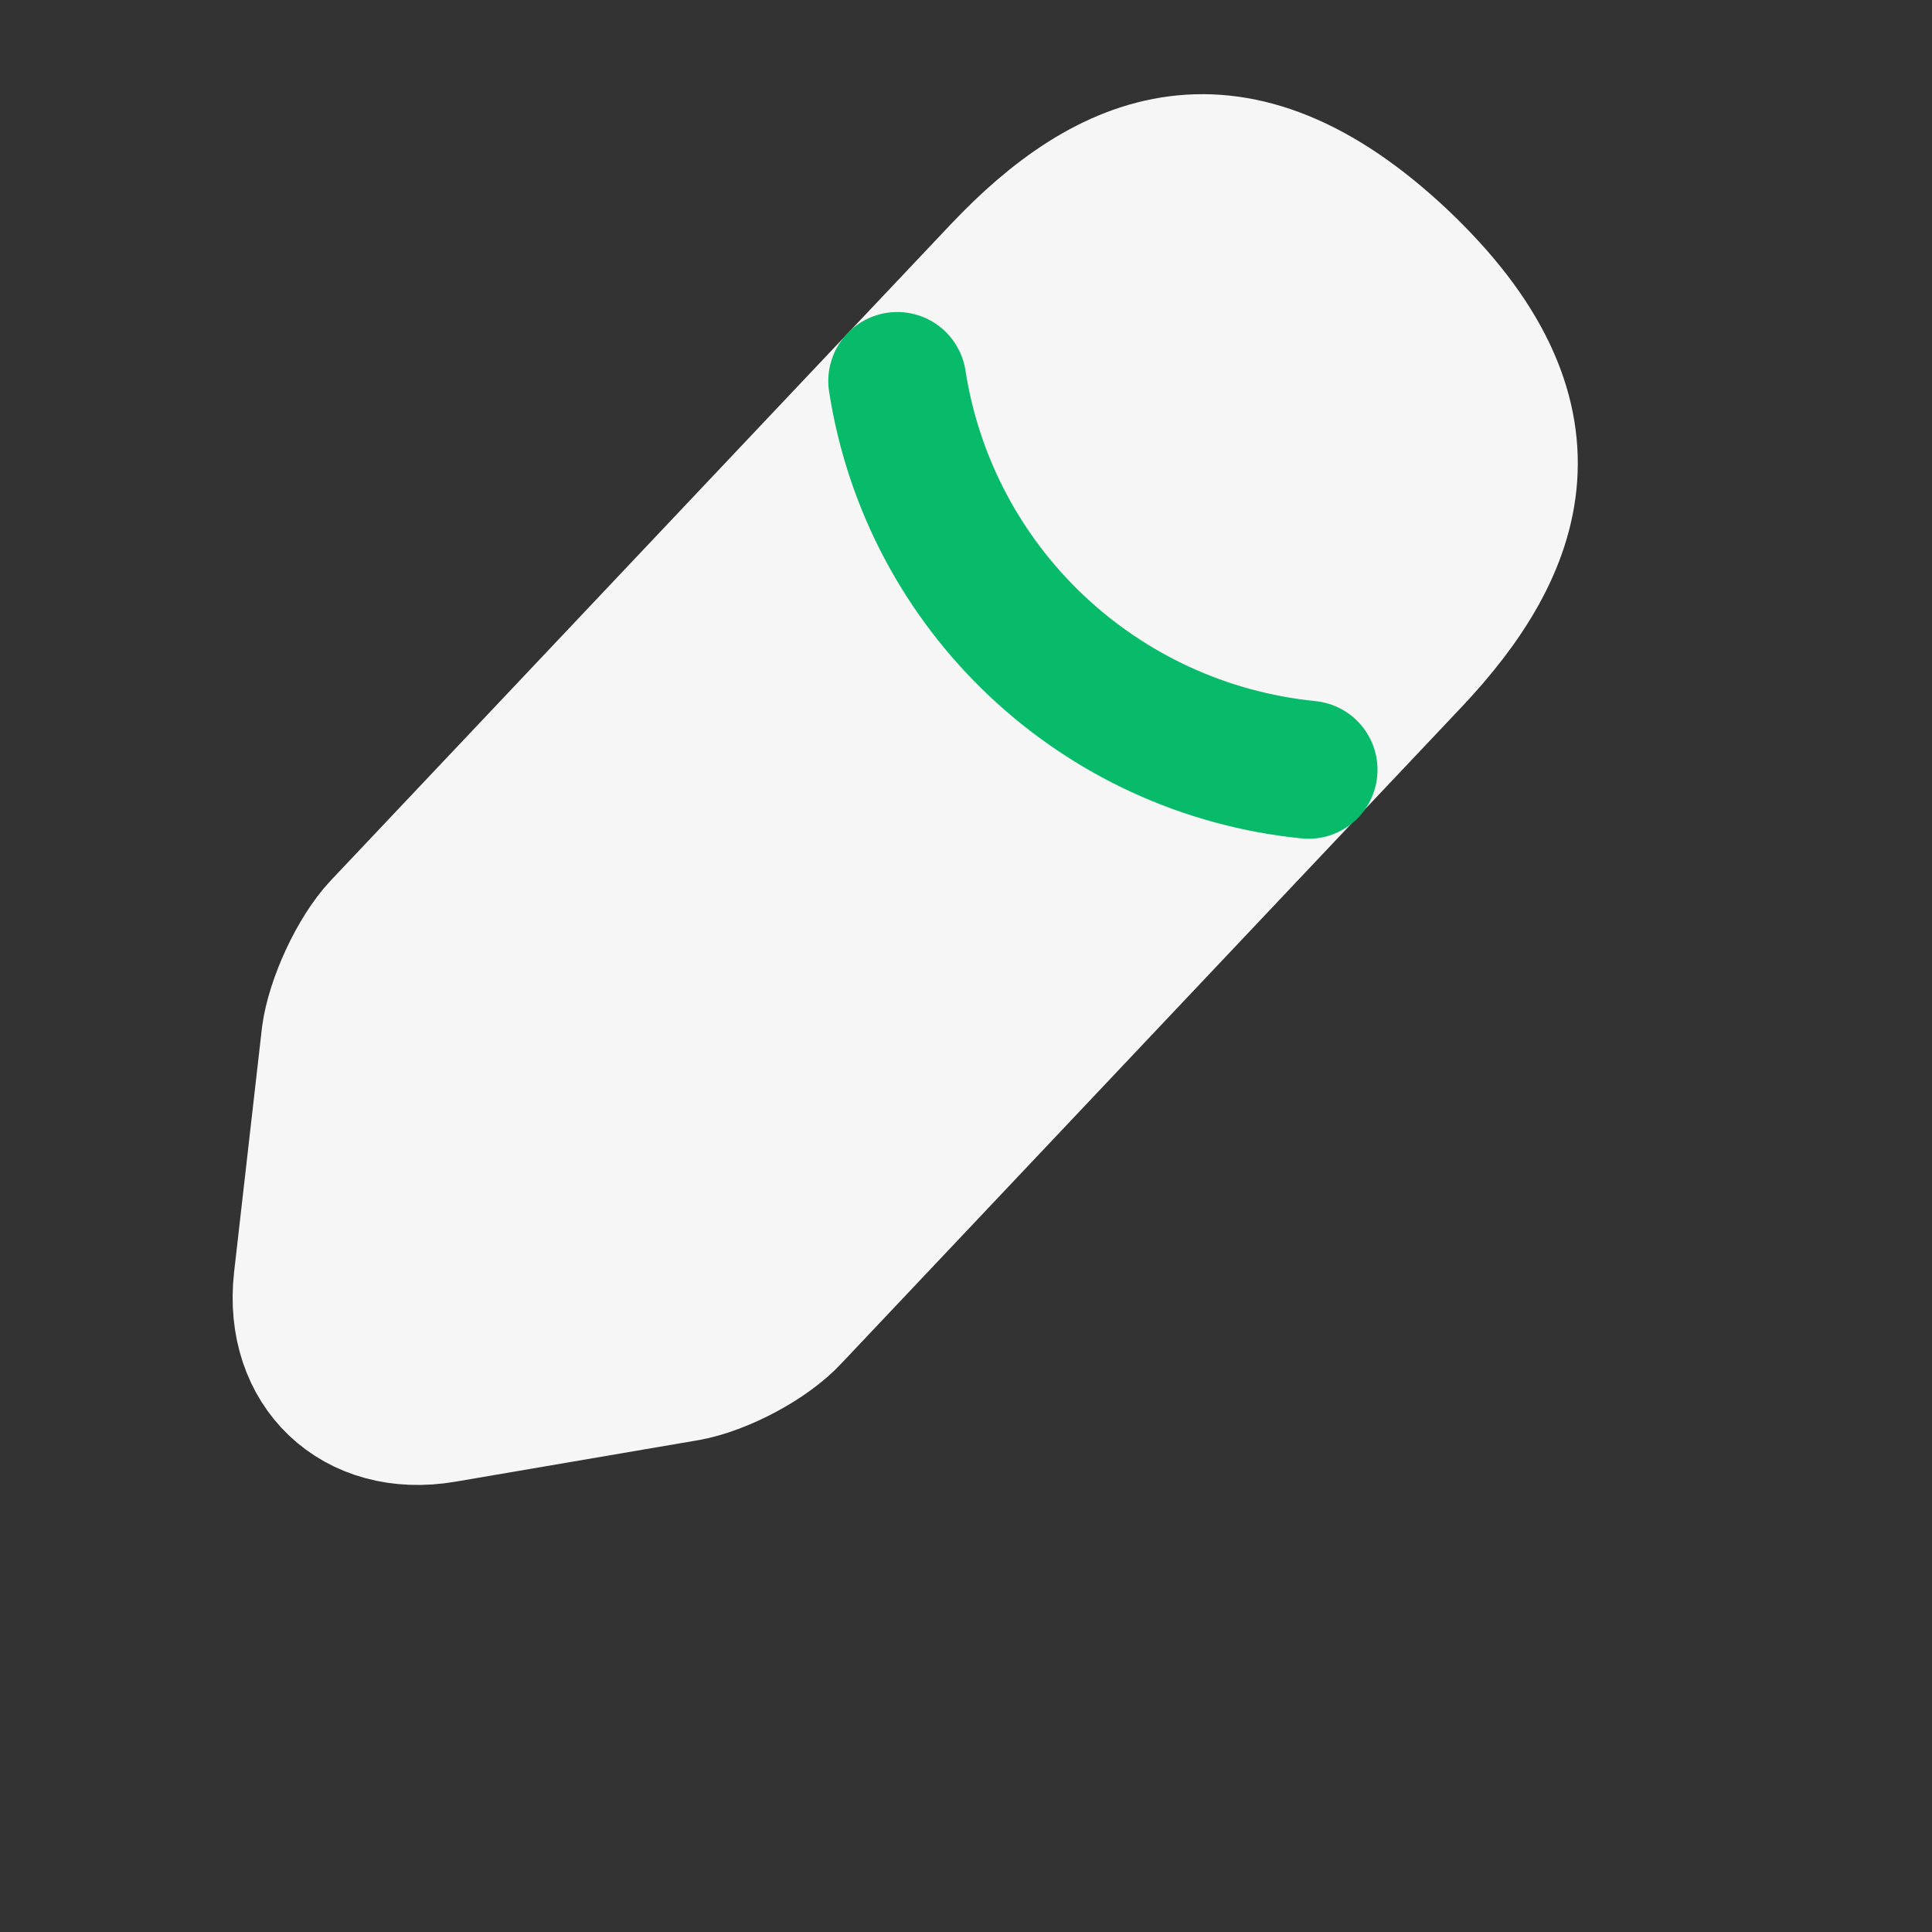 <svg width="14" height="14" viewBox="0 0 14 14" fill="none" xmlns="http://www.w3.org/2000/svg">
<rect x="0" y="0" width="14" height="14" fill="#333333" stroke="none"/>
<path d="M7.252 1.97L2.762 6.722C2.592 6.902 2.428 7.258 2.395 7.504L2.193 9.276C2.122 9.916 2.581 10.353 3.216 10.244L4.977 9.943C5.223 9.899 5.567 9.719 5.737 9.533L10.227 4.781C11.003 3.96 11.353 3.025 10.145 1.882C8.941 0.75 8.028 1.149 7.252 1.97Z" fill="#F6F6F6" stroke="#F6F6F6" stroke-miterlimit="10" stroke-linecap="round" stroke-linejoin="round"/>
<path d="M6.502 2.761C6.737 4.271 7.962 5.425 9.482 5.578" stroke="#08BB6A" stroke-miterlimit="10" stroke-linecap="round" stroke-linejoin="round"/>
</svg>
